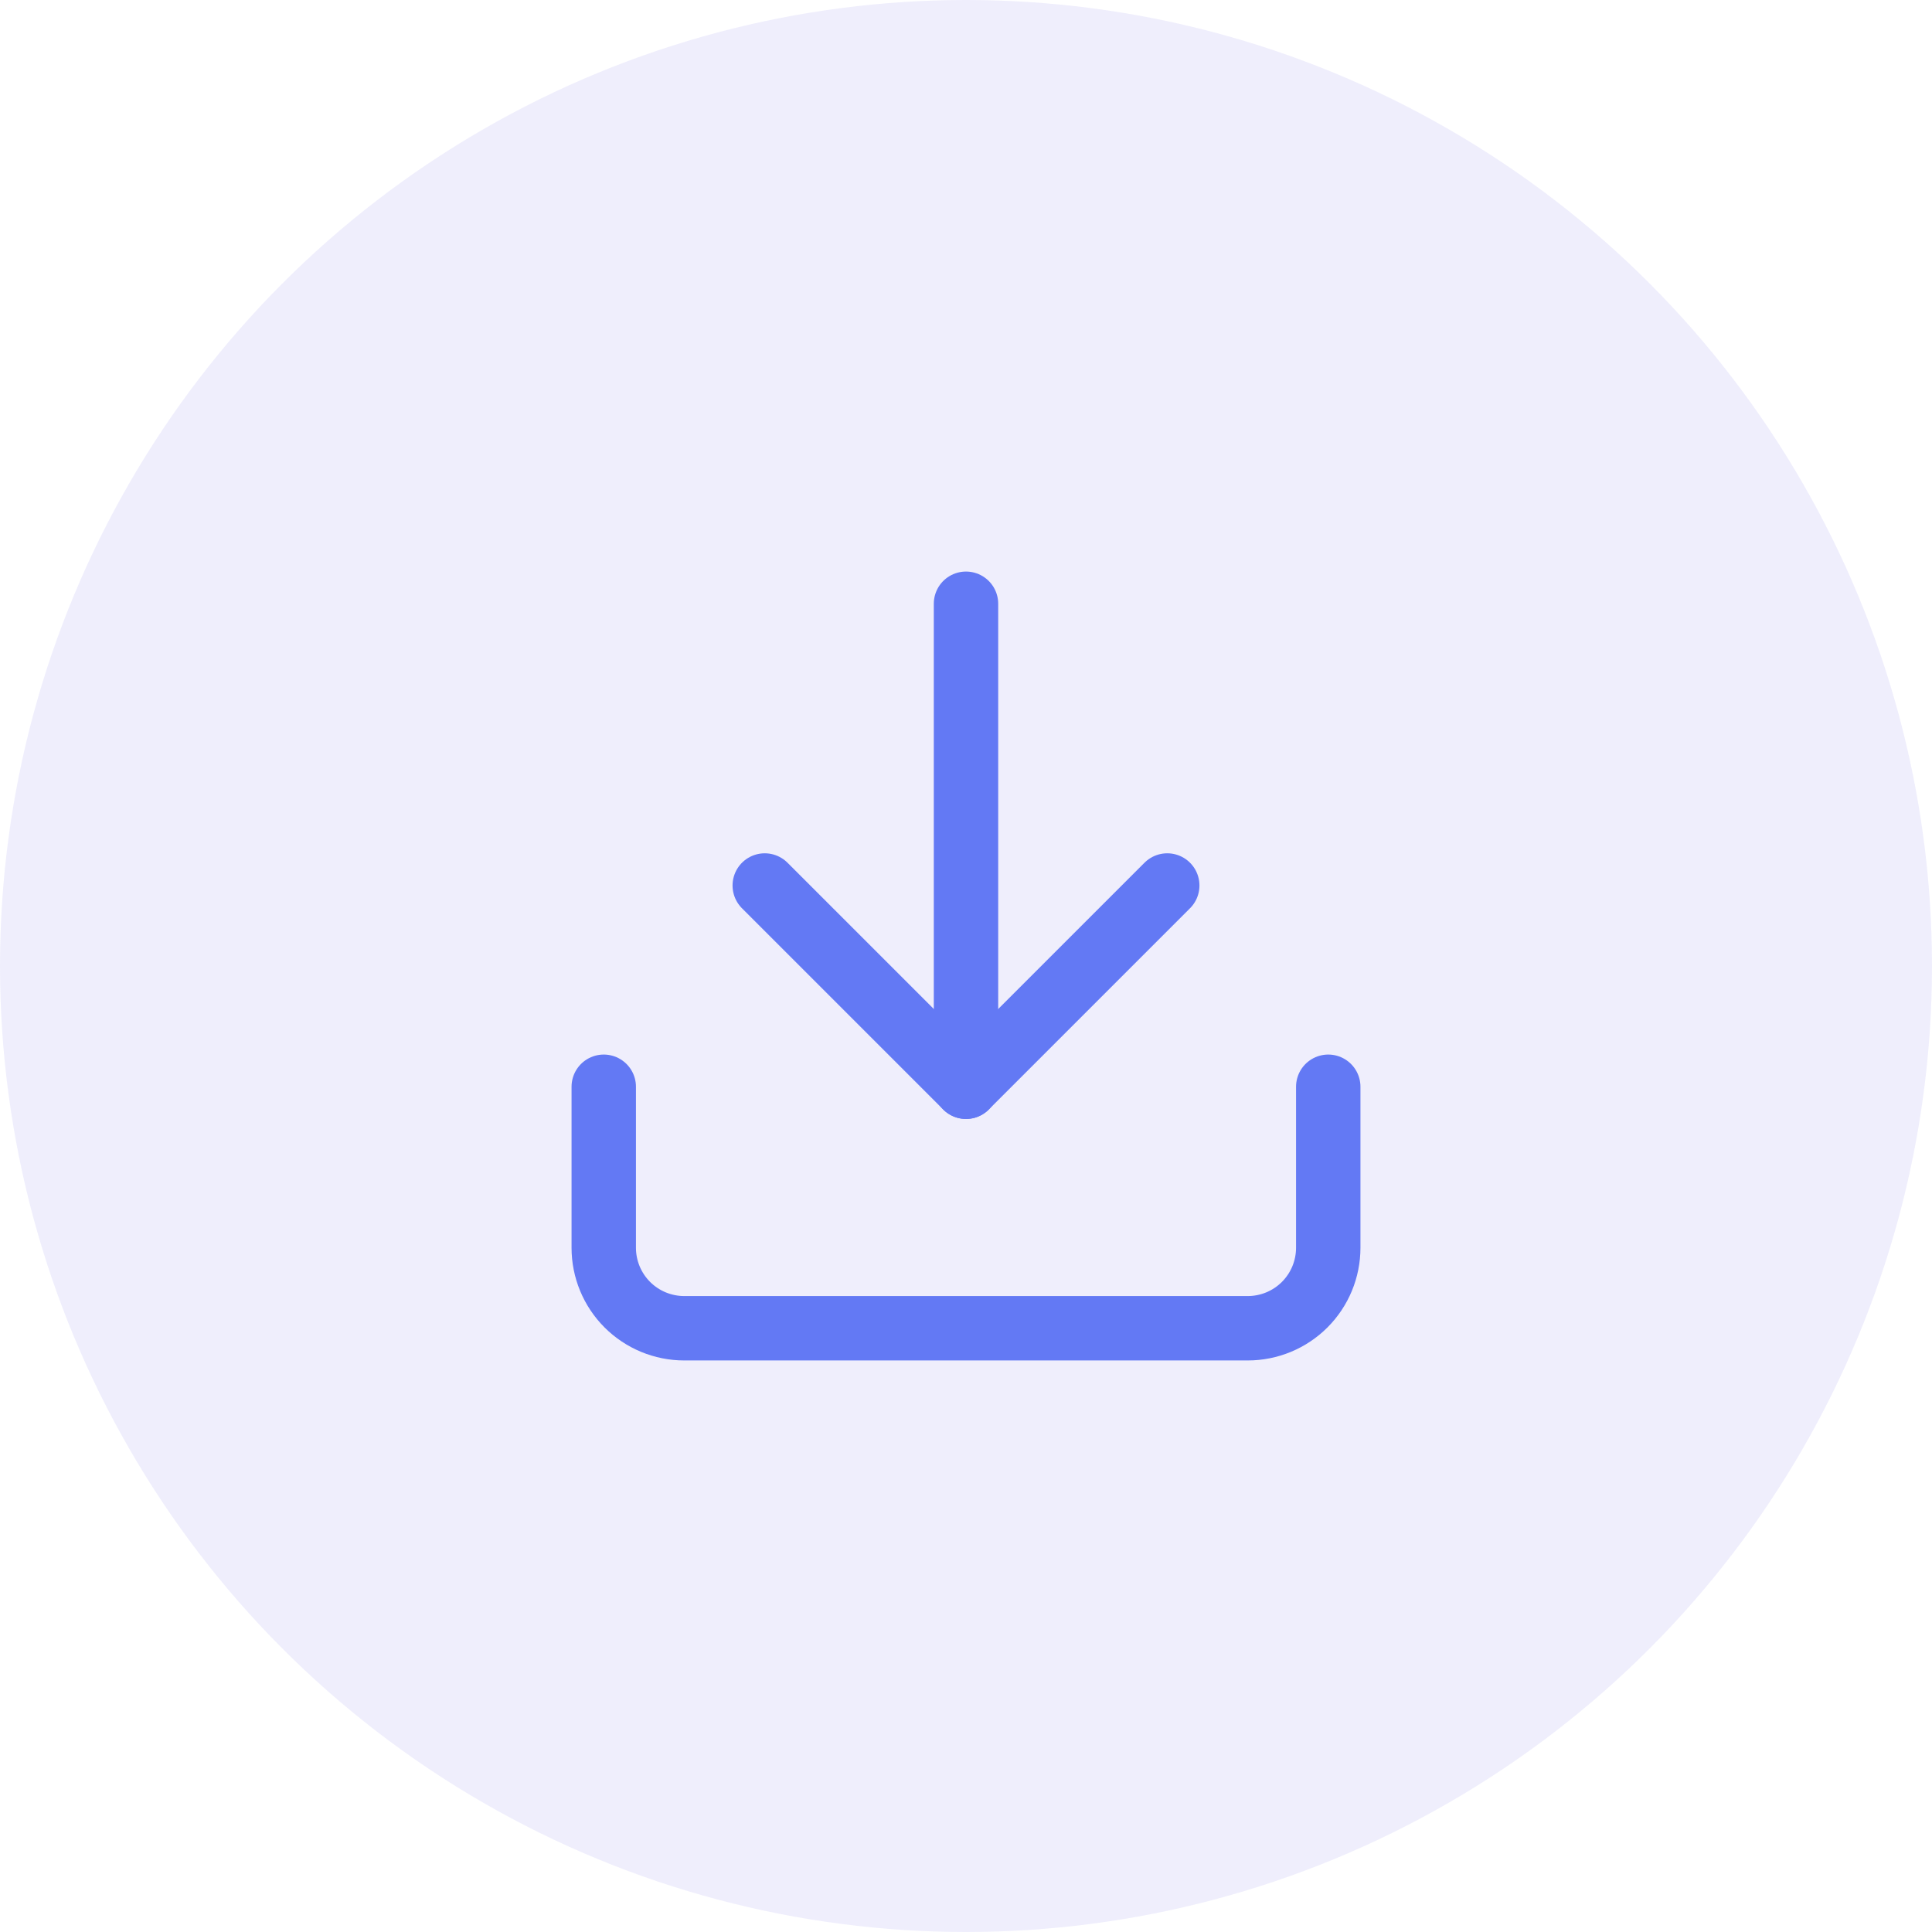 <svg width="60" height="60" viewBox="0 0 60 60" fill="none" xmlns="http://www.w3.org/2000/svg">
<circle cx="30" cy="30" r="30" fill="#6256E1" fill-opacity="0.1"/>
<path d="M41.25 33.75V38.75C41.25 39.413 40.987 40.049 40.518 40.518C40.049 40.987 39.413 41.25 38.75 41.25H21.25C20.587 41.25 19.951 40.987 19.482 40.518C19.013 40.049 18.75 39.413 18.75 38.75V33.75" stroke="#6379F4" stroke-width="2" stroke-linecap="round" stroke-linejoin="round"/>
<path d="M23.75 27.5L30 33.75L36.25 27.5" stroke="#6379F4" stroke-width="2" stroke-linecap="round" stroke-linejoin="round"/>
<path d="M30 33.75V18.75" stroke="#6379F4" stroke-width="2" stroke-linecap="round" stroke-linejoin="round"/>
</svg>
